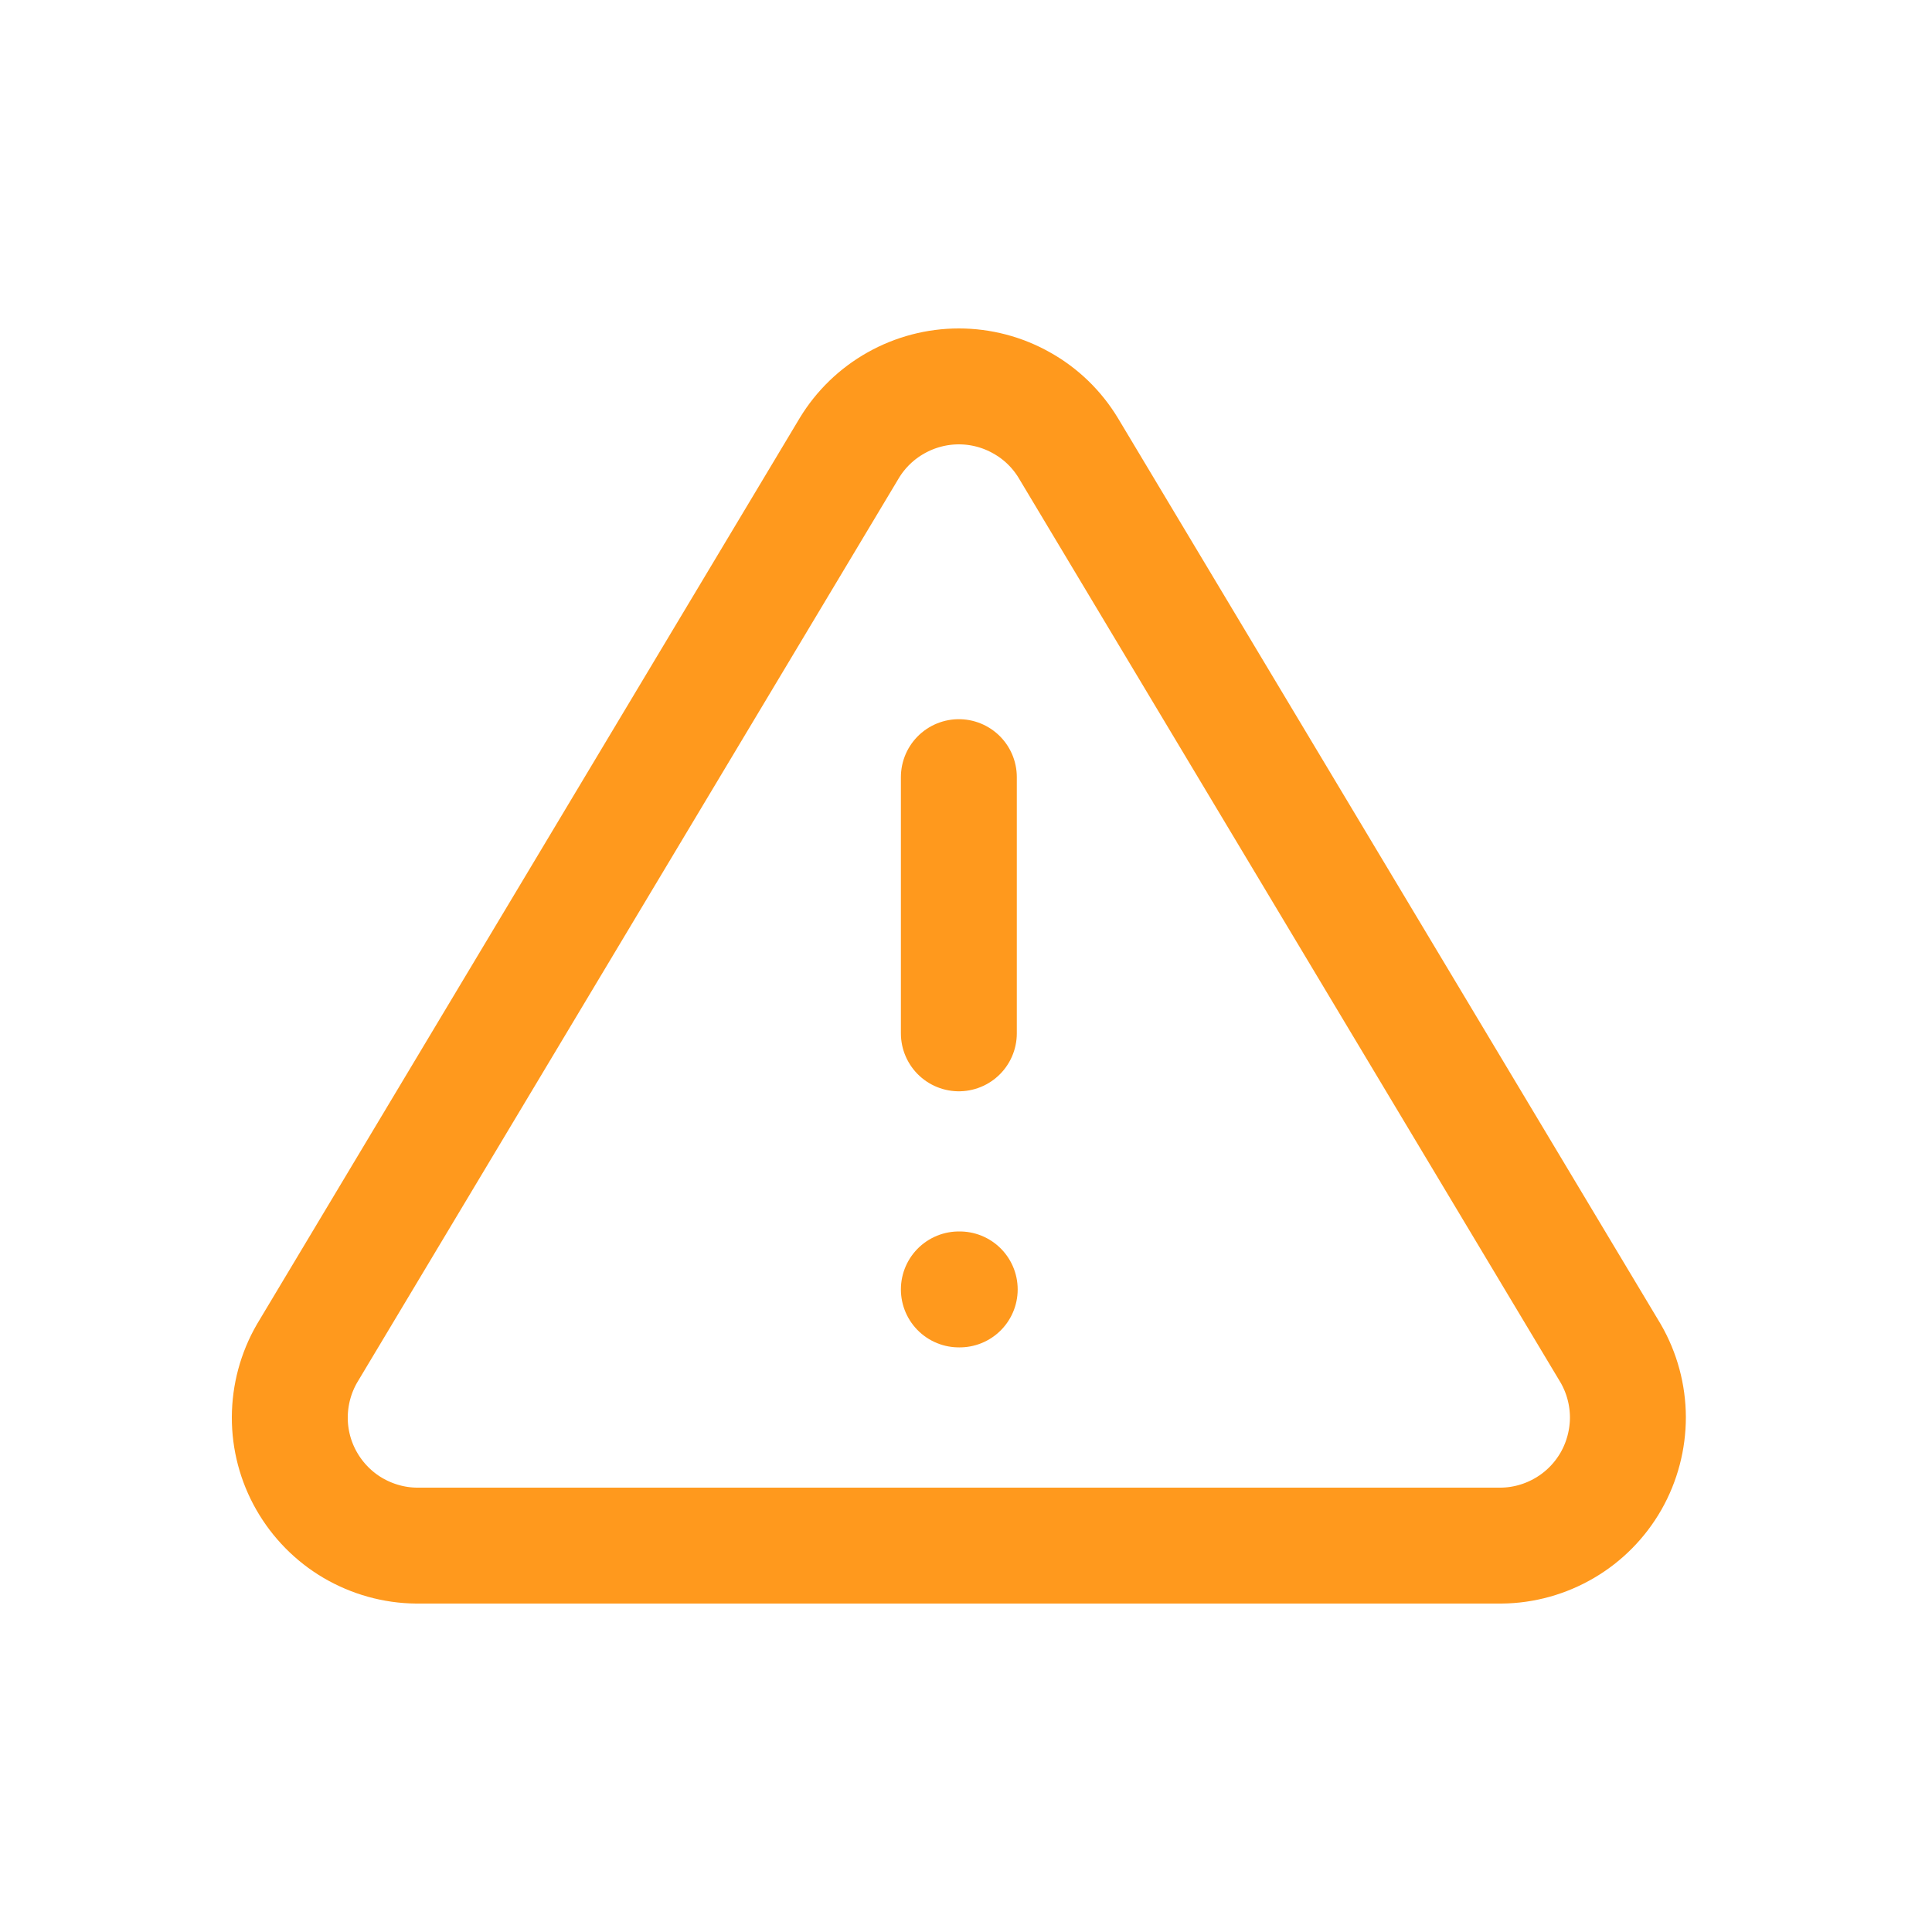 <svg width="20" height="20" viewBox="0 0 20 20" fill="none" xmlns="http://www.w3.org/2000/svg">
<path d="M8.792 4.638L3.178 14.011C3.062 14.212 3.001 14.439 3 14.671C2.999 14.902 3.059 15.13 3.174 15.331C3.289 15.532 3.454 15.7 3.653 15.817C3.853 15.934 4.08 15.998 4.311 16H15.54C15.772 15.998 15.999 15.934 16.198 15.817C16.398 15.7 16.563 15.532 16.678 15.331C16.792 15.13 16.852 14.902 16.852 14.671C16.851 14.439 16.79 14.212 16.674 14.011L11.059 4.638C10.941 4.443 10.775 4.282 10.576 4.171C10.378 4.059 10.154 4 9.926 4C9.698 4 9.474 4.059 9.275 4.171C9.077 4.282 8.91 4.443 8.792 4.638V4.638Z" stroke="#FF991D" stroke-width="1.2" stroke-linecap="round" stroke-linejoin="round"/>
<path d="M9.926 8.045V10.697" stroke="#FF991D" stroke-width="1.2" stroke-linecap="round" stroke-linejoin="round"/>
<path d="M9.926 13.348H9.935" stroke="#FF991D" stroke-width="1.2" stroke-linecap="round" stroke-linejoin="round"/>
</svg>
